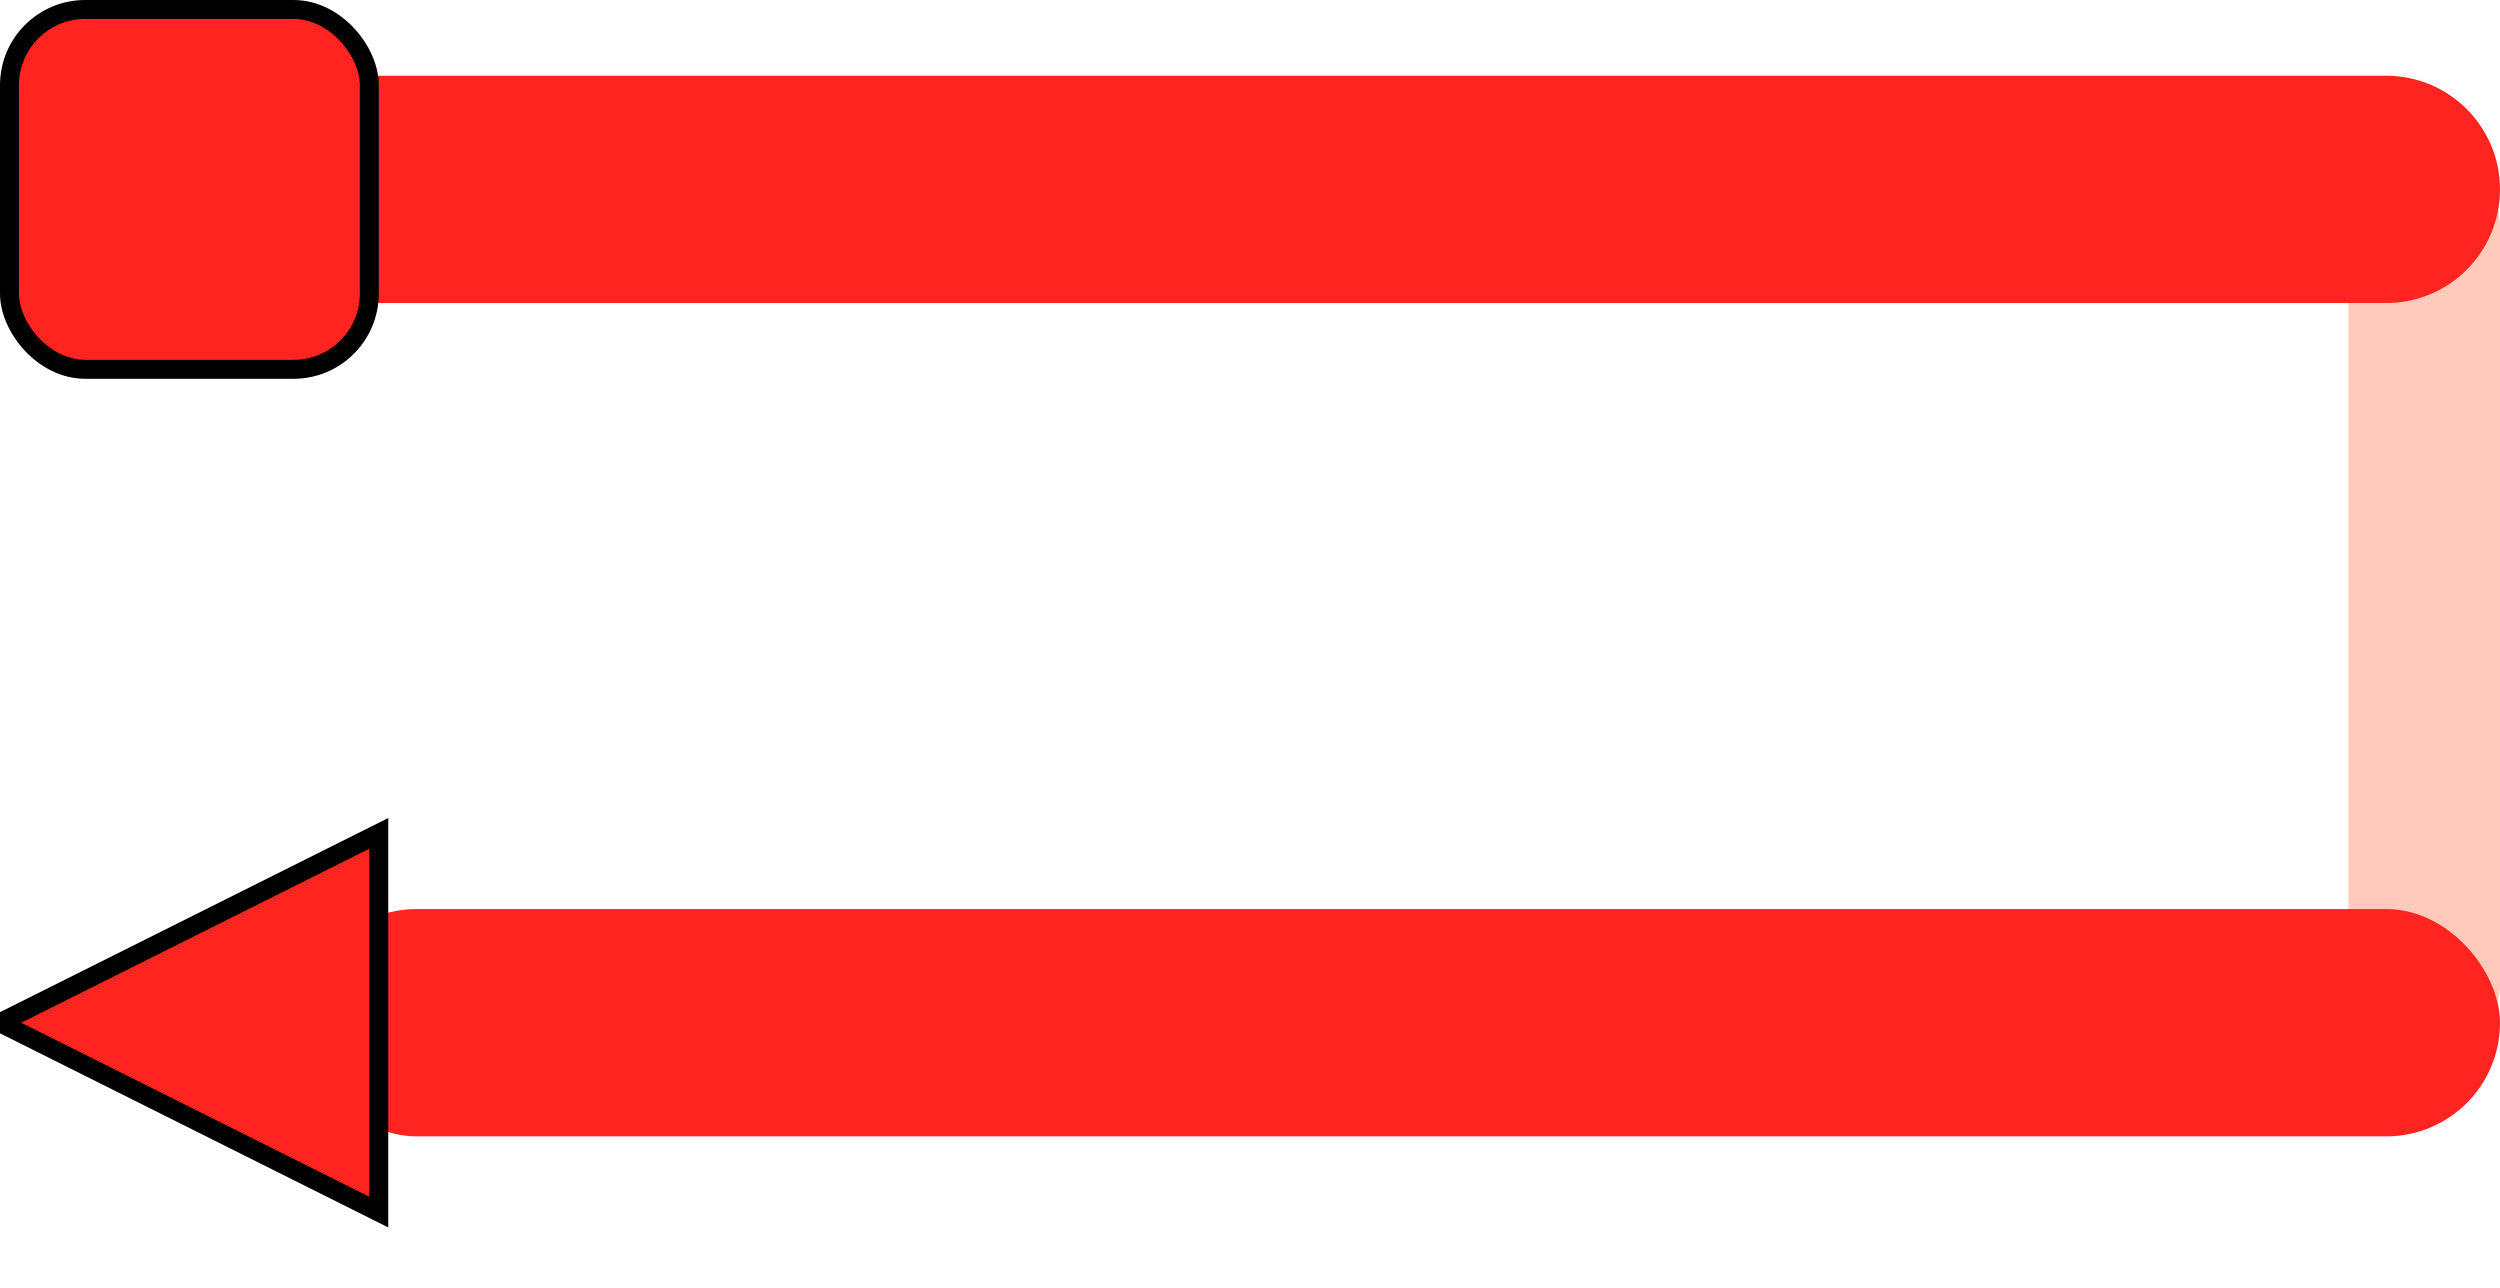 <?xml version="1.0" encoding="UTF-8"?>
<svg width="33px" height="17px" viewBox="0 0 33 17" version="1.1" xmlns="http://www.w3.org/2000/svg" xmlns:xlink="http://www.w3.org/1999/xlink">
    <!-- Generator: Sketch 53.2 (72643) - https://sketchapp.com -->
    <title>Group 8 Copy 7@3x</title>
    <desc>Created with Sketch.</desc>
    <g id="Page-1" stroke="none" stroke-width="1" fill="none" fill-rule="evenodd">
        <g id="Group-8-Copy-7">
            <rect id="Rectangle-Copy-6" fill="#FFC9BB" transform="translate(32, 8) rotate(90) translate(-32, -8) " x="26" y="7" width="12" height="2" rx="1"></rect>
            <path d="M1.5,1 L31.5,1 C32.328,1 33,1.672 33,2.5 L33,2.5 C33,3.328 32.328,4 31.5,4 L24.706,4 L1.5,4 C0.672,4 1.01453063e-16,3.328 0,2.5 L0,2.5 C-1.01453063e-16,1.672 0.672,1 1.5,1 Z" id="Rectangle-Copy-4" fill="#FF241F"></path>
            <rect id="Rectangle-Copy-5" fill="#FF241F" x="4" y="12" width="29" height="3" rx="1.5"></rect>
            <polygon id="Triangle" stroke="#000000" stroke-width="0.25" fill="#FF241F" transform="translate(2.5, 13.5) rotate(-90) translate(-2.5, -13.5) " points="2.5 11 5 16 0 16"></polygon>
            <rect id="Rectangle" stroke="#000000" stroke-width="0.25" fill="#FF241F" x="0.125" y="0.125" width="4.75" height="4.75" rx="1"></rect>
        </g>
    </g>
</svg>